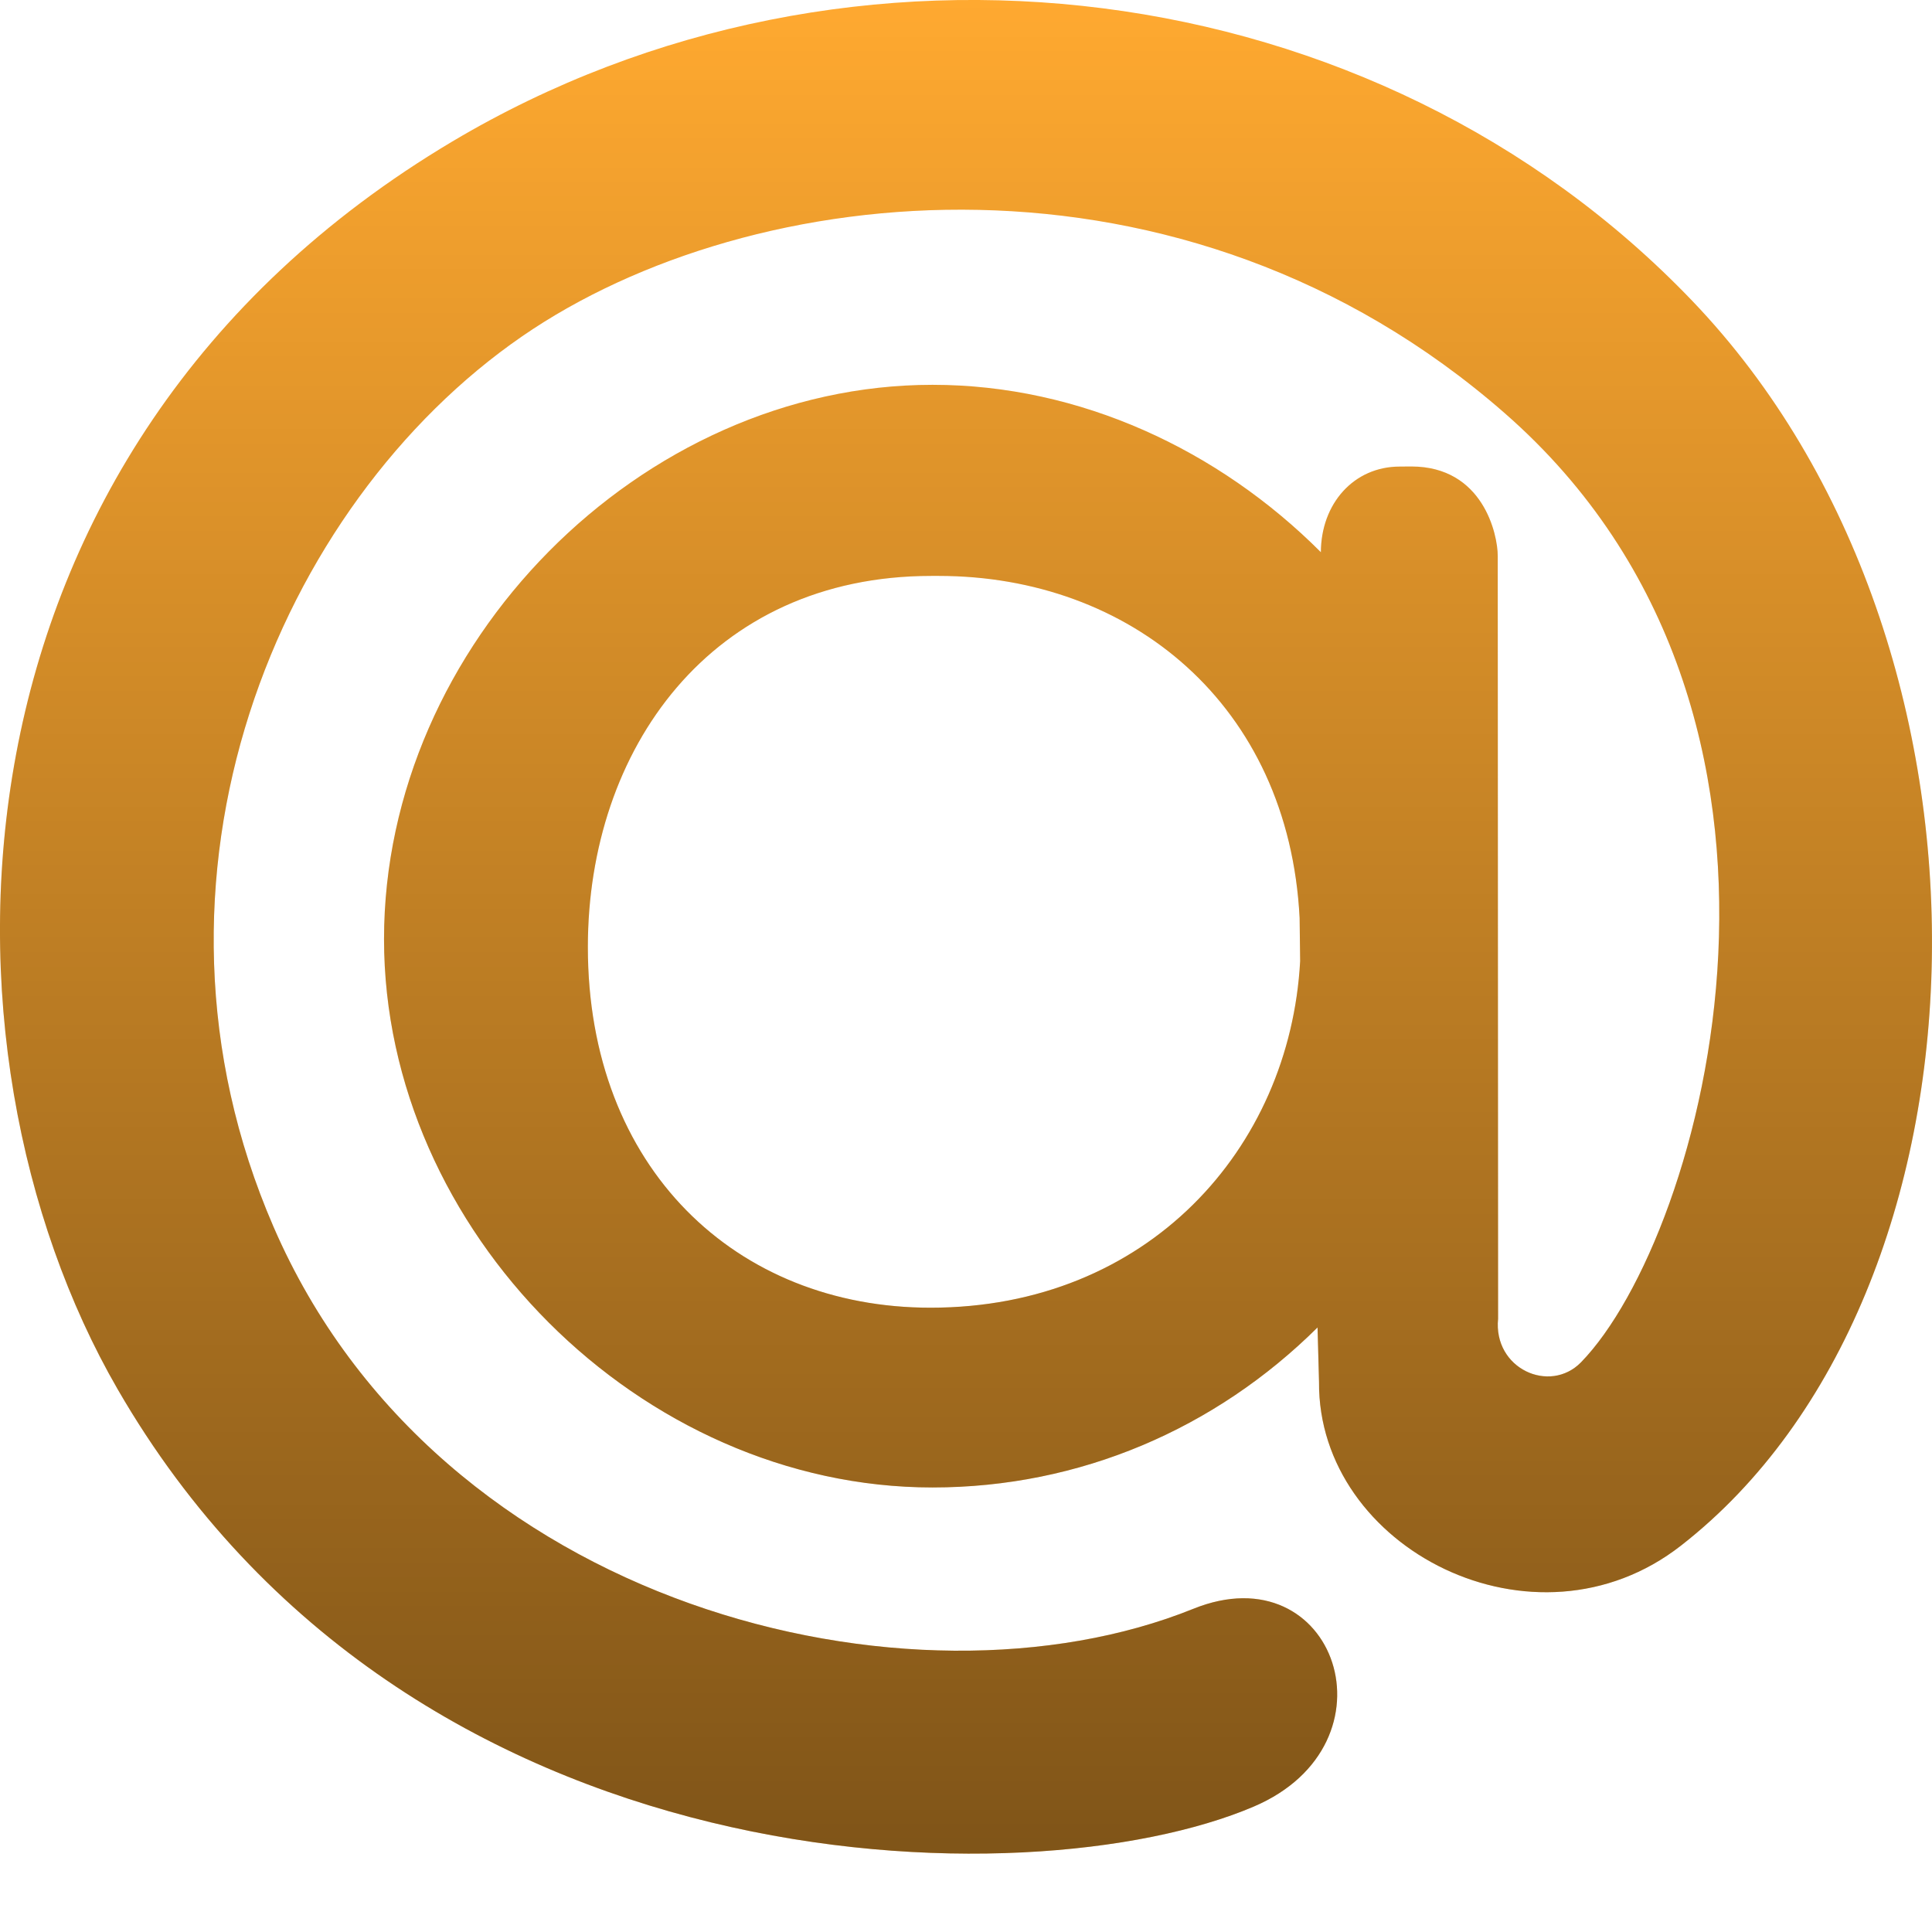 <svg width="22" height="22" viewBox="0 0 22 22" fill="none" xmlns="http://www.w3.org/2000/svg">
    <path d="M14.799 10.453C14.674 8.021 12.869 6.558 10.688 6.558H10.606C8.09 6.558 6.694 8.537 6.694 10.784C6.694 13.302 8.383 14.891 10.596 14.891C13.065 14.891 14.688 13.083 14.805 10.945L14.799 10.453ZM10.619 4.382C12.3 4.382 13.88 5.125 15.041 6.288V6.293C15.041 5.734 15.417 5.313 15.939 5.313L16.071 5.312C16.888 5.312 17.055 6.085 17.055 6.33L17.059 15.016C17.002 15.584 17.646 15.877 18.003 15.513C19.398 14.08 21.067 8.145 17.136 4.706C13.473 1.5 8.559 2.028 5.945 3.83C3.166 5.746 1.388 9.987 3.115 13.971C4.998 18.317 10.386 19.612 13.588 18.32C15.209 17.665 15.958 19.857 14.274 20.573C11.729 21.658 4.648 21.548 1.339 15.818C-0.896 11.948 -0.777 5.139 5.151 1.611C9.686 -1.087 15.665 -0.34 19.27 3.426C23.039 7.362 22.819 14.732 19.143 17.599C17.478 18.901 15.004 17.634 15.02 15.736L15.003 15.116C13.843 16.267 12.3 16.938 10.619 16.938C7.296 16.938 4.373 14.015 4.373 10.694C4.373 7.339 7.296 4.382 10.619 4.382Z"
          fill="#FFA930"/>
    <path style="mix-blend-mode:soft-light"
          d="M14.799 10.453C14.674 8.021 12.869 6.558 10.688 6.558H10.606C8.09 6.558 6.694 8.537 6.694 10.784C6.694 13.302 8.383 14.891 10.596 14.891C13.065 14.891 14.688 13.083 14.805 10.945L14.799 10.453ZM10.619 4.382C12.3 4.382 13.88 5.125 15.041 6.288V6.293C15.041 5.734 15.417 5.313 15.939 5.313L16.071 5.312C16.888 5.312 17.055 6.085 17.055 6.33L17.059 15.016C17.002 15.584 17.646 15.877 18.003 15.513C19.398 14.08 21.067 8.145 17.136 4.706C13.473 1.5 8.559 2.028 5.945 3.83C3.166 5.746 1.388 9.987 3.115 13.971C4.998 18.317 10.386 19.612 13.588 18.32C15.209 17.665 15.958 19.857 14.274 20.573C11.729 21.658 4.648 21.548 1.339 15.818C-0.896 11.948 -0.777 5.139 5.151 1.611C9.686 -1.087 15.665 -0.34 19.27 3.426C23.039 7.362 22.819 14.732 19.143 17.599C17.478 18.901 15.004 17.634 15.02 15.736L15.003 15.116C13.843 16.267 12.3 16.938 10.619 16.938C7.296 16.938 4.373 14.015 4.373 10.694C4.373 7.339 7.296 4.382 10.619 4.382Z"
          fill="url(#mail_paint_linear)" fill-opacity="0.5"/>
    <defs>
        <linearGradient id="mail_paint_linear" x1="11" y1="0" x2="11" y2="21.108" gradientUnits="userSpaceOnUse">
            <stop stop-opacity="0"/>
            <stop offset="1"/>
        </linearGradient>
    </defs>
</svg>
